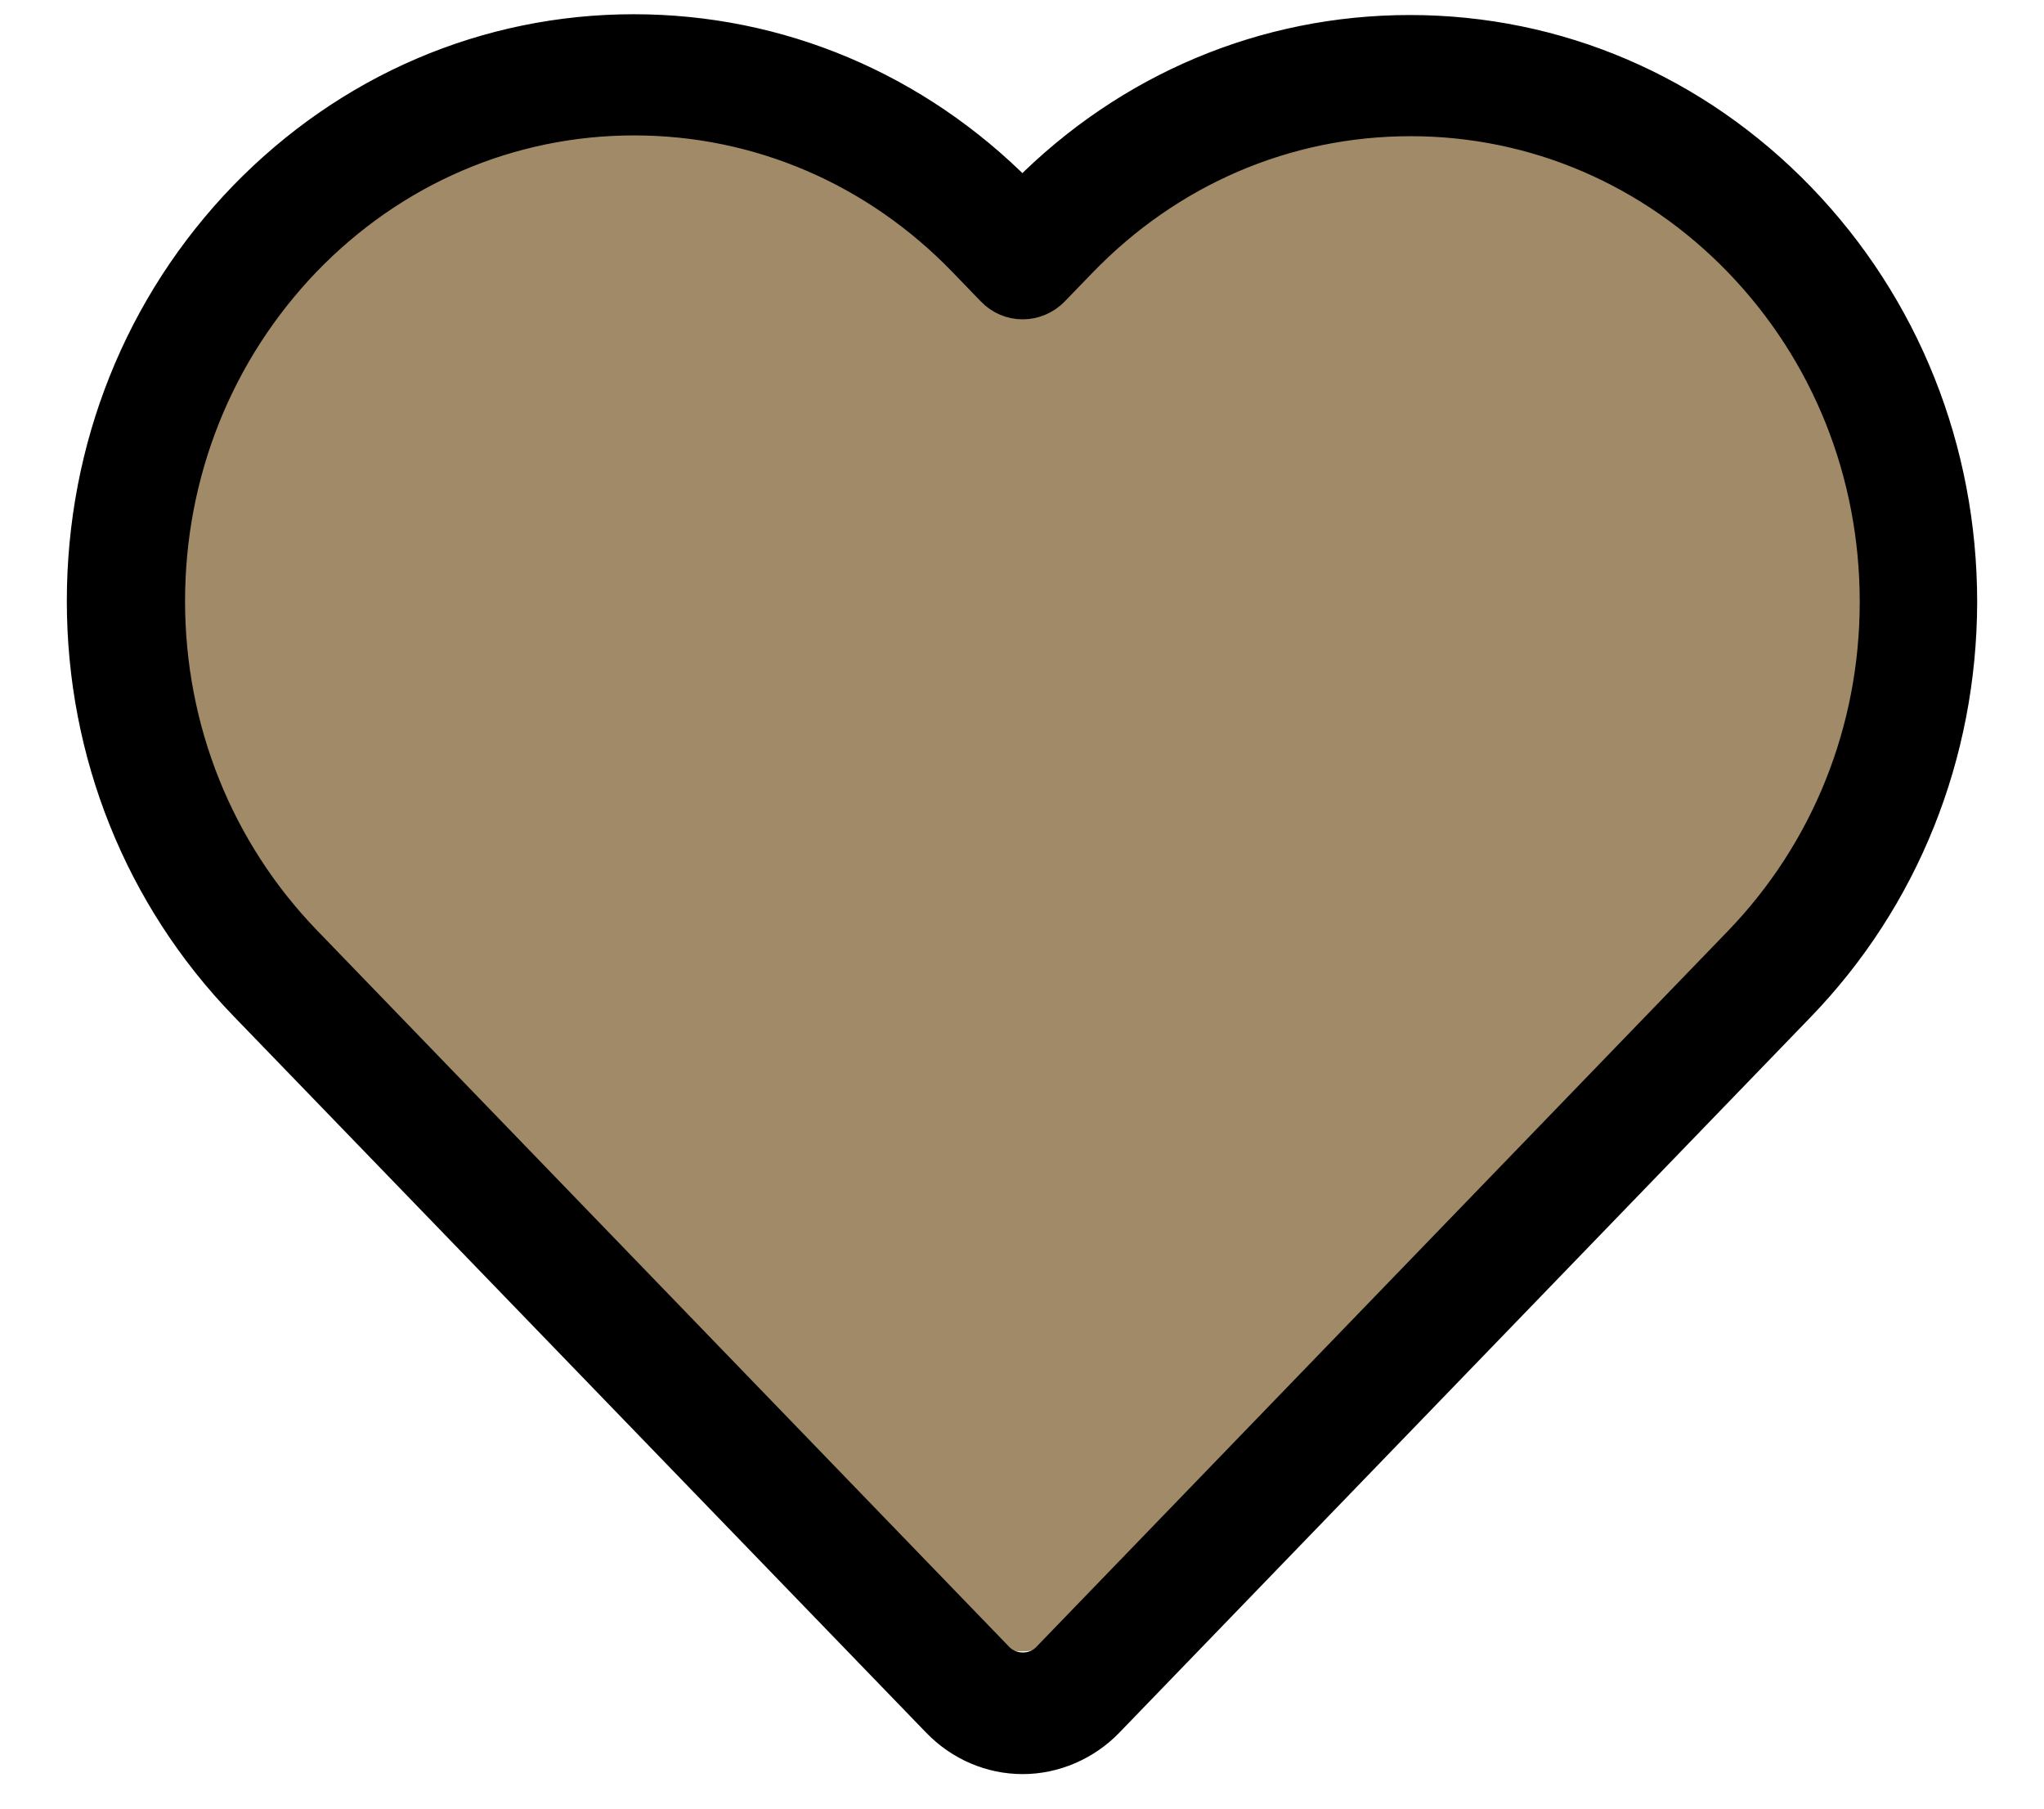 <svg width="26" height="23" viewBox="0 0 26 23" fill="none" xmlns="http://www.w3.org/2000/svg">
<path d="M23.468 5.099C23.126 4.297 22.634 3.57 22.019 2.959C21.403 2.346 20.677 1.859 19.88 1.525C19.053 1.176 18.167 0.998 17.272 1C16.016 1 14.791 1.349 13.727 2.008C13.472 2.166 13.23 2.339 13.001 2.527C12.772 2.339 12.53 2.166 12.275 2.008C11.211 1.349 9.986 1 8.731 1C7.827 1 6.951 1.176 6.123 1.525C5.323 1.861 4.603 2.344 3.984 2.959C3.368 3.569 2.875 4.296 2.535 5.099C2.181 5.933 2 6.82 2 7.732C2 8.592 2.173 9.489 2.517 10.401C2.805 11.164 3.217 11.955 3.744 12.753C4.58 14.017 5.728 15.335 7.154 16.671C9.518 18.886 11.858 20.415 11.957 20.477L12.561 20.87C12.828 21.043 13.172 21.043 13.439 20.87L14.043 20.477C14.142 20.413 16.48 18.886 18.846 16.671C20.272 15.335 21.42 14.017 22.256 12.753C22.783 11.955 23.198 11.164 23.483 10.401C23.827 9.489 24 8.592 24 7.732C24.003 6.82 23.822 5.933 23.468 5.099Z" fill="#A18A68"/>
<path d="M11.889 21.93C12.188 22.239 12.589 22.411 13.01 22.411C13.426 22.411 13.837 22.234 14.13 21.93L22.925 12.829C24.261 11.447 24.995 9.609 25 7.659C25 5.704 24.266 3.866 22.93 2.483C21.594 1.101 19.822 0.341 17.933 0.341C16.078 0.341 14.331 1.075 13.005 2.412C11.674 1.07 9.922 0.331 8.062 0.331C6.178 0.331 4.406 1.091 3.07 2.468C1.734 3.851 1 5.689 1 7.644C1 9.594 1.739 11.432 3.075 12.814L11.889 21.93ZM3.922 3.349C5.028 2.205 6.501 1.572 8.067 1.572C9.633 1.572 11.111 2.205 12.222 3.354L12.584 3.729C12.697 3.846 12.848 3.911 13.01 3.911C13.166 3.911 13.323 3.846 13.436 3.729L13.788 3.365C14.899 2.215 16.372 1.582 17.943 1.582C19.509 1.582 20.982 2.215 22.088 3.359C23.199 4.509 23.806 6.033 23.806 7.654C23.806 9.274 23.194 10.799 22.083 11.948L13.284 21.054C13.142 21.201 12.883 21.201 12.736 21.054L3.927 11.938C2.816 10.789 2.204 9.264 2.204 7.644C2.204 6.023 2.816 4.499 3.922 3.349Z" fill="black" stroke="black" stroke-width="0.3"/>
</svg>
